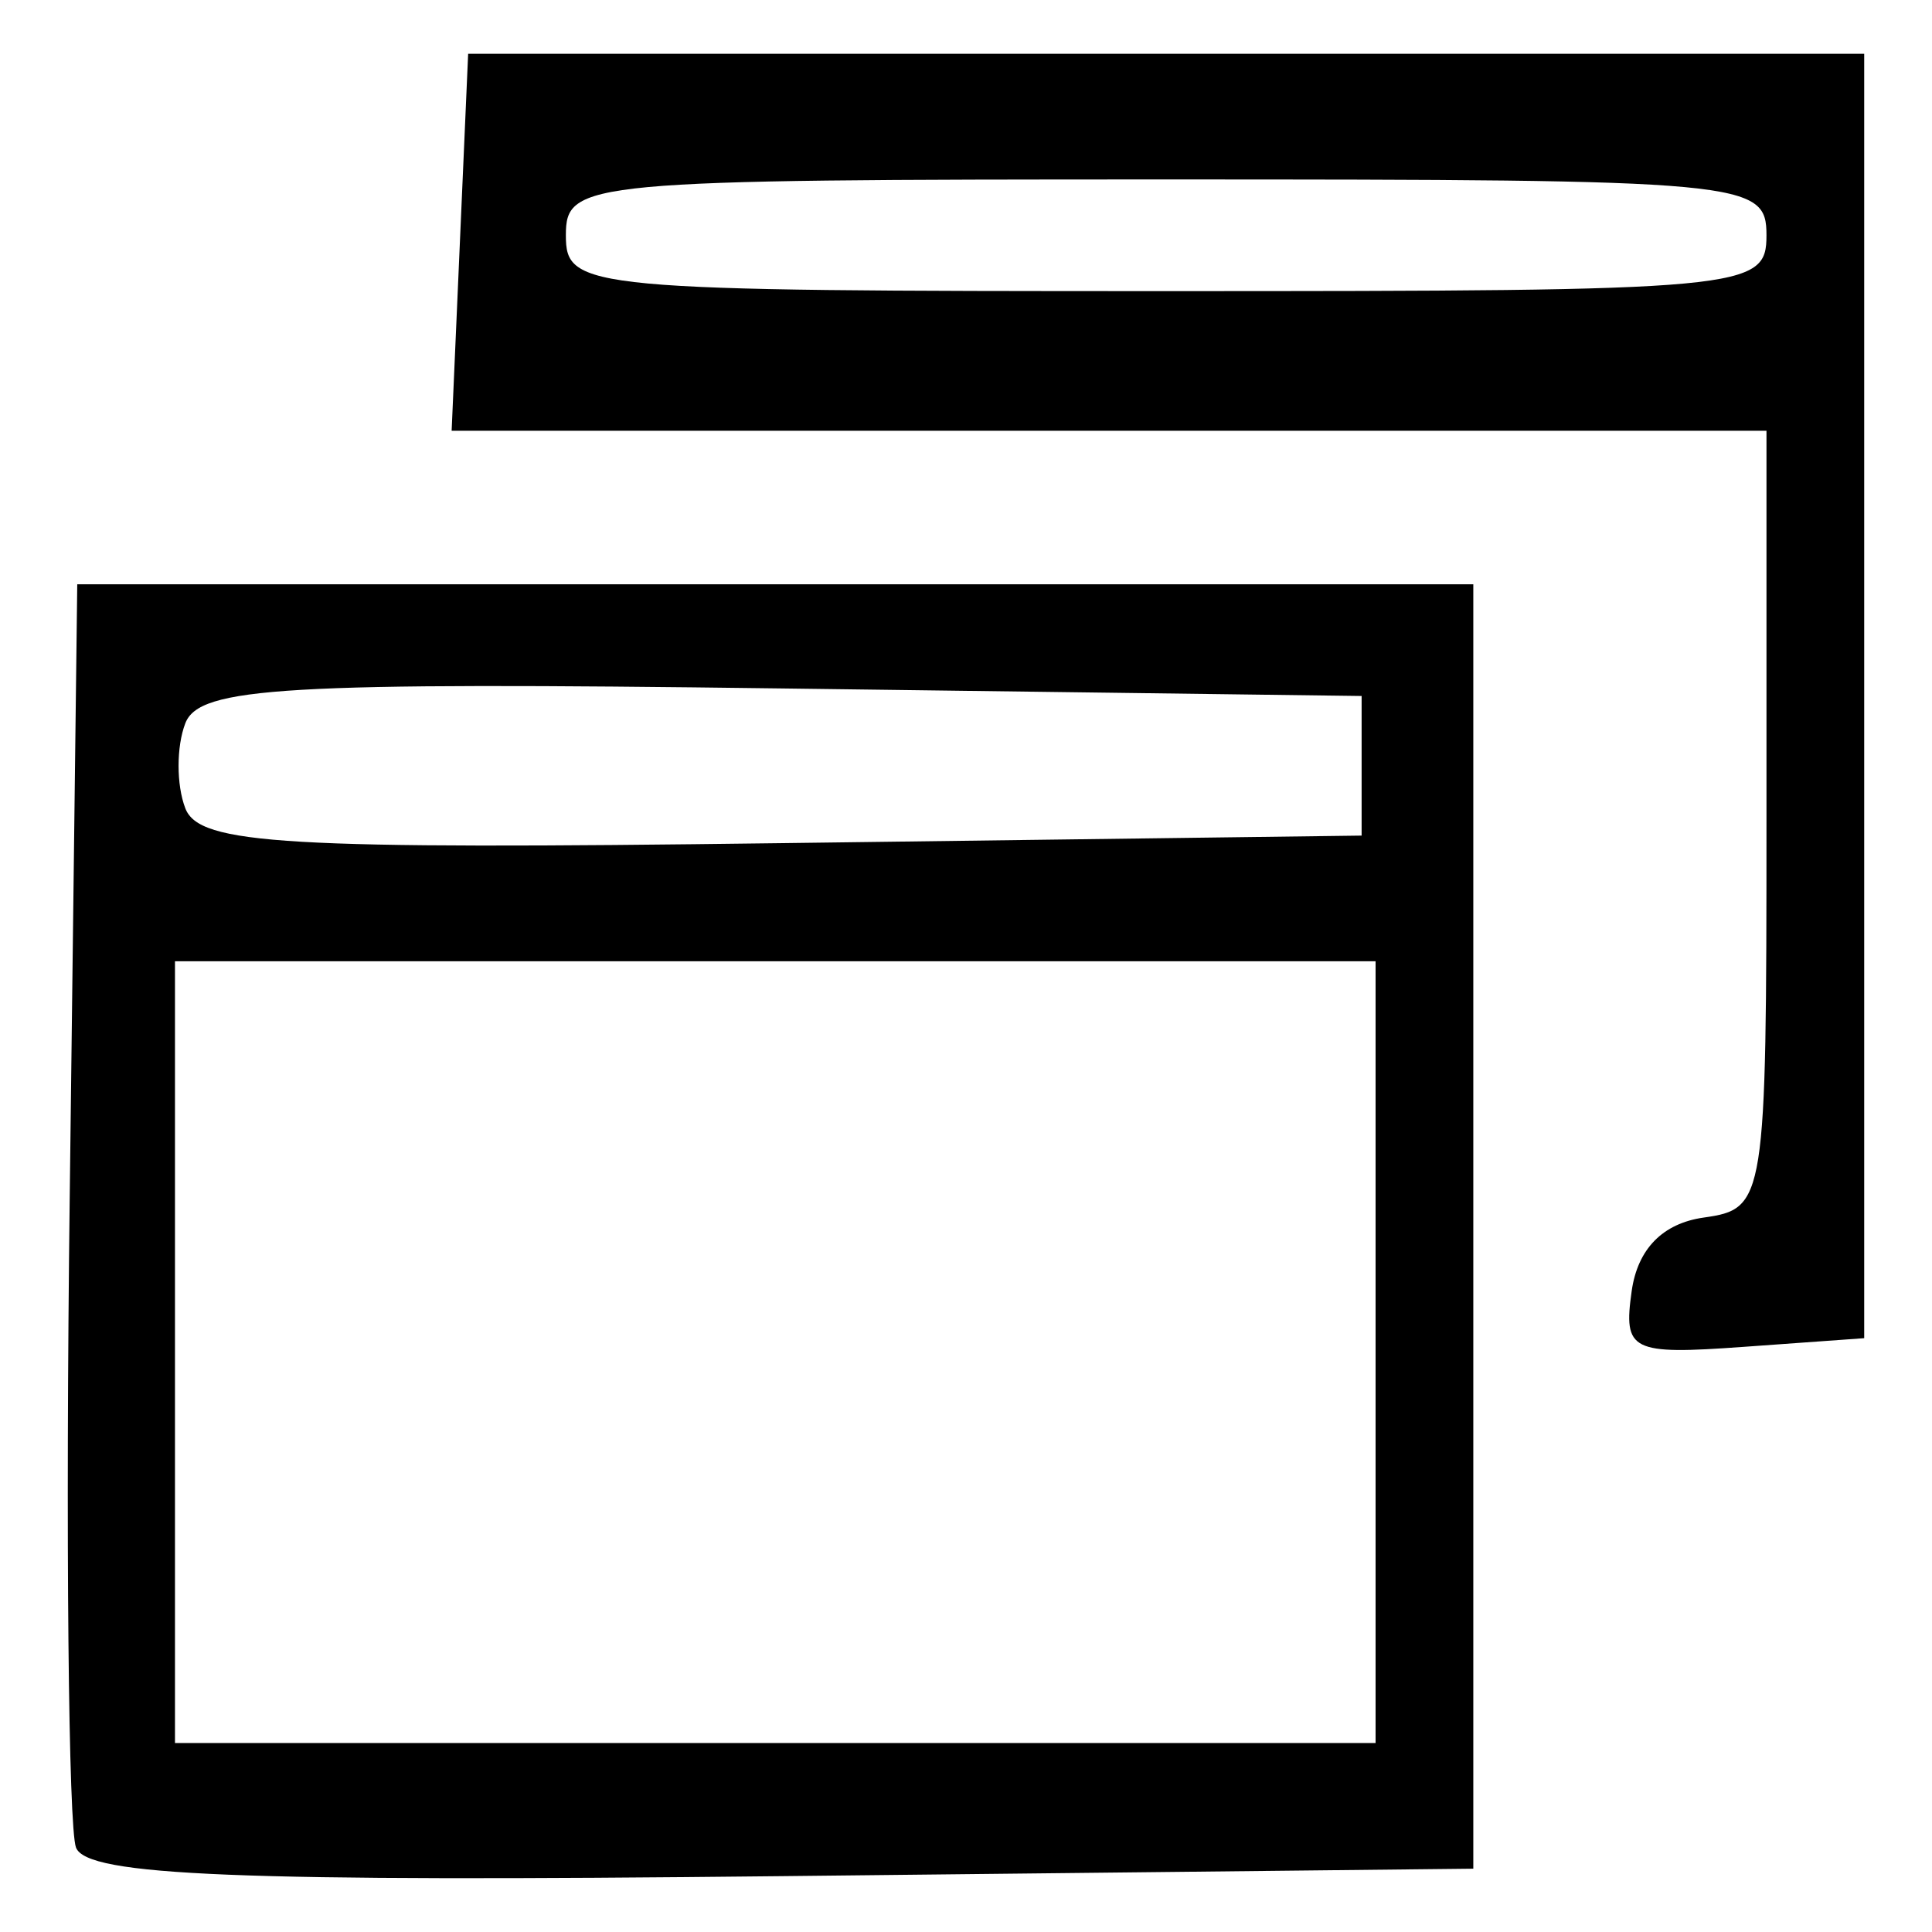 <?xml version="1.0" encoding="UTF-8" standalone="no"?>
<svg
   xmlns:dc="http://purl.org/dc/elements/1.1/"
   xmlns:cc="http://creativecommons.org/ns#"
   xmlns:rdf="http://www.w3.org/1999/02/22-rdf-syntax-ns#"
   xmlns:svg="http://www.w3.org/2000/svg"
   xmlns="http://www.w3.org/2000/svg"
   width="1024pt"
   height="1024pt"
   viewBox="0 0 1024 1024"
   version="1.1"
   id="svg5">
  <defs
     id="defs9" />
  <path
     id="path1482"
     d=""
     style="fill:#000000;stroke-width:10.628" />
  <path
     id="path1480"
     d=""
     style="fill:#000000;stroke-width:10.628" />
  <path
     id="path1478"
     d=""
     style="fill:#000000;stroke-width:10.628" />
  <path
     id="path1476"
     d=""
     style="fill:#000000;stroke-width:10.628" />
  <path
     id="path1622"
     d="M 40.283,979.25 C 36.25,968.74 34.749,813.792 36.948,634.92 L 40.946,309.697 H 410.914 780.883 v 340.371 340.371 l -366.634,3.959 C 125.484,997.517 46.058,994.299 40.283,979.25 Z M 729.087,716.663 V 509.481 H 410.914 92.741 V 716.663 923.845 H 410.914 729.087 Z m -7.399,-310.774 v -36.997 l -307.423,-4.001 c -263.926,-3.435 -308.644,-0.818 -316.057,18.498 -4.749,12.375 -4.749,32.624 0,44.999 7.412,19.316 52.13,21.933 316.057,18.498 l 307.423,-4.001 z m 143.14,278.383 c 3.16,-22.298 16.438,-35.85 38.145,-38.933 32.711,-4.646 33.297,-8.361 33.297,-210.882 V 228.304 H 587.823 239.376 l 4.376,-99.892 4.376,-99.892 H 618.097 988.065 V 368.892 709.264 l -64.043,4.607 c -59.515,4.281 -63.7,2.189 -59.195,-29.597 z m 71.442,-559.56 c 0,-28.68 -9.866,-29.597 -318.173,-29.597 -308.307,0 -318.173,0.918 -318.173,29.597 0,28.68 9.866,29.597 318.173,29.597 308.307,0 318.173,-0.918 318.173,-29.597 z"
     style="fill:#000000;stroke-width:14.799" />
</svg>
